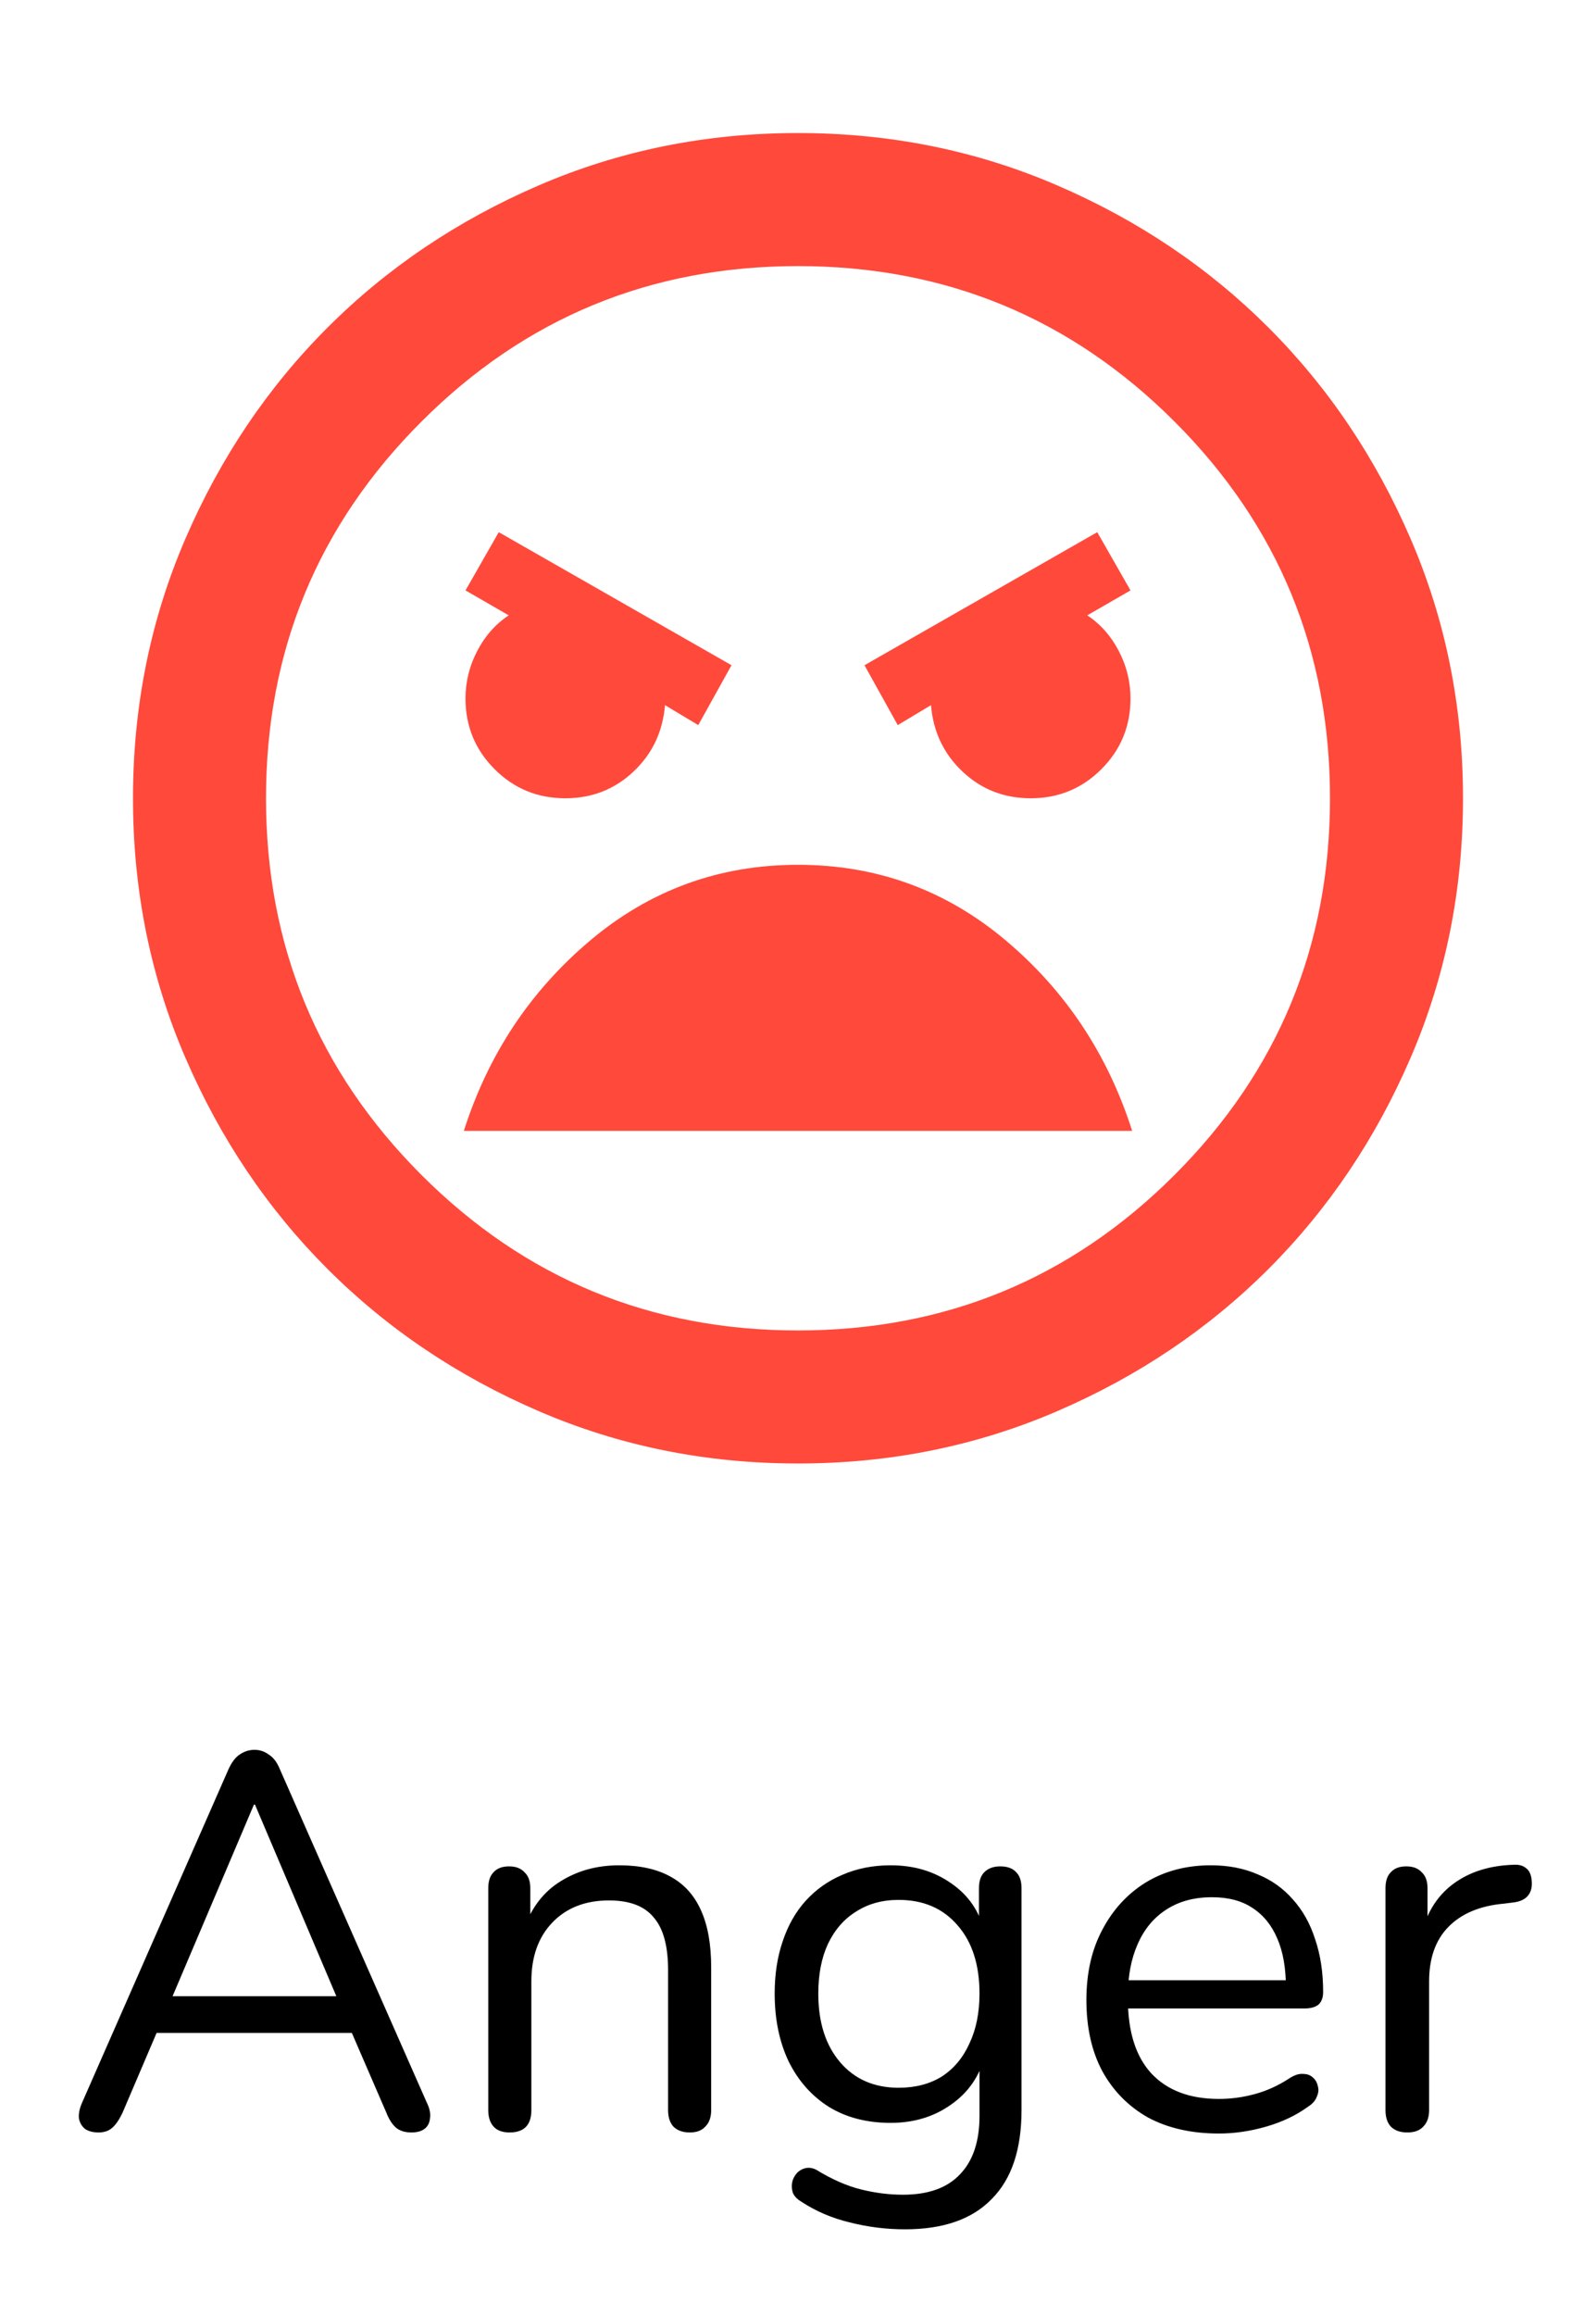 <svg width="60" height="87" viewBox="0 0 60 87" fill="none" xmlns="http://www.w3.org/2000/svg">
<path d="M3.706 80.14C3.492 80.14 3.319 80.093 3.186 80C3.066 79.893 2.992 79.76 2.966 79.6C2.952 79.427 2.992 79.233 3.086 79.02L8.586 66.5C8.706 66.233 8.846 66.047 9.006 65.94C9.179 65.82 9.366 65.76 9.566 65.76C9.766 65.76 9.946 65.82 10.106 65.94C10.279 66.047 10.419 66.233 10.526 66.5L16.046 79.02C16.152 79.233 16.192 79.427 16.166 79.6C16.152 79.773 16.086 79.907 15.966 80C15.846 80.093 15.679 80.14 15.466 80.14C15.226 80.14 15.032 80.08 14.886 79.96C14.739 79.827 14.619 79.64 14.526 79.4L13.046 75.98L13.846 76.4H5.246L6.066 75.98L4.606 79.4C4.486 79.653 4.359 79.84 4.226 79.96C4.092 80.08 3.919 80.14 3.706 80.14ZM9.546 67.82L6.326 75.4L5.846 75.02H13.246L12.806 75.4L9.586 67.82H9.546ZM19.156 80.14C18.889 80.14 18.689 80.067 18.556 79.92C18.423 79.773 18.356 79.567 18.356 79.3V70.96C18.356 70.693 18.423 70.493 18.556 70.36C18.689 70.213 18.883 70.14 19.136 70.14C19.389 70.14 19.583 70.213 19.716 70.36C19.863 70.493 19.936 70.693 19.936 70.96V72.68L19.716 72.44C19.996 71.667 20.449 71.087 21.076 70.7C21.716 70.3 22.449 70.1 23.276 70.1C24.049 70.1 24.689 70.24 25.196 70.52C25.716 70.8 26.103 71.227 26.356 71.8C26.609 72.36 26.736 73.073 26.736 73.94V79.3C26.736 79.567 26.663 79.773 26.516 79.92C26.383 80.067 26.189 80.14 25.936 80.14C25.669 80.14 25.463 80.067 25.316 79.92C25.183 79.773 25.116 79.567 25.116 79.3V74.04C25.116 73.133 24.936 72.473 24.576 72.06C24.229 71.633 23.669 71.42 22.896 71.42C22.003 71.42 21.289 71.7 20.756 72.26C20.236 72.807 19.976 73.54 19.976 74.46V79.3C19.976 79.86 19.703 80.14 19.156 80.14ZM34.023 83.78C33.316 83.78 32.623 83.693 31.943 83.52C31.276 83.36 30.67 83.1 30.123 82.74C29.963 82.647 29.857 82.533 29.803 82.4C29.763 82.267 29.756 82.133 29.783 82C29.81 81.88 29.87 81.767 29.963 81.66C30.056 81.567 30.163 81.507 30.283 81.48C30.416 81.453 30.55 81.473 30.683 81.54C31.27 81.9 31.83 82.147 32.363 82.28C32.897 82.413 33.423 82.48 33.943 82.48C34.89 82.48 35.603 82.227 36.083 81.72C36.577 81.213 36.823 80.48 36.823 79.52V77.26H37.023C36.823 78.033 36.397 78.647 35.743 79.1C35.103 79.553 34.35 79.78 33.483 79.78C32.59 79.78 31.817 79.58 31.163 79.18C30.51 78.767 30.003 78.193 29.643 77.46C29.297 76.727 29.123 75.88 29.123 74.92C29.123 74.2 29.223 73.547 29.423 72.96C29.623 72.36 29.91 71.853 30.283 71.44C30.67 71.013 31.13 70.687 31.663 70.46C32.21 70.22 32.816 70.1 33.483 70.1C34.363 70.1 35.123 70.327 35.763 70.78C36.403 71.22 36.816 71.82 37.003 72.58L36.803 72.82V70.96C36.803 70.693 36.87 70.493 37.003 70.36C37.15 70.213 37.35 70.14 37.603 70.14C37.87 70.14 38.07 70.213 38.203 70.36C38.337 70.493 38.403 70.693 38.403 70.96V79.3C38.403 80.78 38.03 81.893 37.283 82.64C36.55 83.4 35.463 83.78 34.023 83.78ZM33.783 78.46C34.41 78.46 34.95 78.32 35.403 78.04C35.856 77.747 36.203 77.333 36.443 76.8C36.697 76.267 36.823 75.64 36.823 74.92C36.823 73.84 36.55 72.987 36.003 72.36C35.456 71.72 34.717 71.4 33.783 71.4C33.17 71.4 32.636 71.547 32.183 71.84C31.73 72.12 31.377 72.527 31.123 73.06C30.883 73.58 30.763 74.2 30.763 74.92C30.763 76 31.037 76.86 31.583 77.5C32.13 78.14 32.863 78.46 33.783 78.46ZM45.822 80.18C44.795 80.18 43.908 79.98 43.162 79.58C42.428 79.167 41.855 78.587 41.442 77.84C41.042 77.093 40.842 76.2 40.842 75.16C40.842 74.147 41.042 73.267 41.442 72.52C41.842 71.76 42.389 71.167 43.082 70.74C43.788 70.313 44.602 70.1 45.522 70.1C46.175 70.1 46.762 70.213 47.282 70.44C47.802 70.653 48.242 70.967 48.602 71.38C48.975 71.793 49.255 72.293 49.442 72.88C49.642 73.467 49.742 74.127 49.742 74.86C49.742 75.073 49.682 75.233 49.562 75.34C49.442 75.433 49.269 75.48 49.042 75.48H42.082V74.42H48.662L48.342 74.68C48.342 73.96 48.235 73.353 48.022 72.86C47.809 72.353 47.495 71.967 47.082 71.7C46.682 71.433 46.175 71.3 45.562 71.3C44.882 71.3 44.302 71.46 43.822 71.78C43.355 72.087 43.002 72.52 42.762 73.08C42.522 73.627 42.402 74.267 42.402 75V75.12C42.402 76.347 42.695 77.28 43.282 77.92C43.882 78.56 44.728 78.88 45.822 78.88C46.275 78.88 46.722 78.82 47.162 78.7C47.615 78.58 48.055 78.38 48.482 78.1C48.669 77.98 48.835 77.927 48.982 77.94C49.142 77.94 49.269 77.987 49.362 78.08C49.455 78.16 49.515 78.267 49.542 78.4C49.582 78.52 49.569 78.653 49.502 78.8C49.449 78.947 49.335 79.073 49.162 79.18C48.722 79.5 48.202 79.747 47.602 79.92C47.002 80.093 46.408 80.18 45.822 80.18ZM52.906 80.14C52.64 80.14 52.433 80.067 52.286 79.92C52.153 79.773 52.086 79.567 52.086 79.3V70.96C52.086 70.693 52.153 70.493 52.286 70.36C52.42 70.213 52.613 70.14 52.866 70.14C53.12 70.14 53.313 70.213 53.446 70.36C53.593 70.493 53.666 70.693 53.666 70.96V72.58H53.466C53.68 71.793 54.086 71.187 54.686 70.76C55.286 70.333 56.026 70.107 56.906 70.08C57.106 70.067 57.266 70.113 57.386 70.22C57.506 70.313 57.573 70.48 57.586 70.72C57.6 70.947 57.546 71.127 57.426 71.26C57.306 71.393 57.12 71.473 56.866 71.5L56.546 71.54C55.64 71.62 54.94 71.913 54.446 72.42C53.966 72.913 53.726 73.593 53.726 74.46V79.3C53.726 79.567 53.653 79.773 53.506 79.92C53.373 80.067 53.173 80.14 52.906 80.14Z" fill="black"/>
<mask id="mask0_904_6110" style="mask-type:alpha" maskUnits="userSpaceOnUse" x="0" y="0" width="60" height="60">
<rect width="60" height="60" fill="#D9D9D9"/>
</mask>
<g mask="url(#mask0_904_6110)">
<path d="M30 55C26.542 55 23.292 54.344 20.25 53.031C17.208 51.719 14.562 49.938 12.312 47.688C10.062 45.438 8.281 42.792 6.969 39.75C5.656 36.708 5 33.458 5 30C5 26.542 5.656 23.292 6.969 20.25C8.281 17.208 10.062 14.562 12.312 12.312C14.562 10.062 17.208 8.281 20.25 6.969C23.292 5.656 26.542 5 30 5C33.458 5 36.708 5.656 39.75 6.969C42.792 8.281 45.438 10.062 47.688 12.312C49.938 14.562 51.719 17.208 53.031 20.25C54.344 23.292 55 26.542 55 30C55 33.458 54.344 36.708 53.031 39.75C51.719 42.792 49.938 45.438 47.688 47.688C45.438 49.938 42.792 51.719 39.75 53.031C36.708 54.344 33.458 55 30 55ZM30 50C35.542 50 40.26 48.052 44.156 44.156C48.052 40.26 50 35.542 50 30C50 24.458 48.052 19.74 44.156 15.844C40.26 11.948 35.542 10 30 10C24.458 10 19.74 11.948 15.844 15.844C11.948 19.74 10 24.458 10 30C10 35.542 11.948 40.26 15.844 44.156C19.74 48.052 24.458 50 30 50ZM33.75 27.25L35 26.5C35.083 27.5 35.479 28.333 36.188 29C36.896 29.667 37.75 30 38.75 30C39.792 30 40.677 29.635 41.406 28.906C42.135 28.177 42.5 27.292 42.5 26.25C42.5 25.625 42.354 25.031 42.062 24.469C41.771 23.906 41.375 23.458 40.875 23.125L42.5 22.188L41.25 20L32.5 25L33.75 27.25ZM26.25 27.25L27.5 25L18.75 20L17.5 22.188L19.125 23.125C18.625 23.458 18.229 23.906 17.938 24.469C17.646 25.031 17.5 25.625 17.5 26.25C17.5 27.292 17.865 28.177 18.594 28.906C19.323 29.635 20.208 30 21.25 30C22.25 30 23.104 29.667 23.812 29C24.521 28.333 24.917 27.5 25 26.5L26.25 27.25ZM30 32.5C27.042 32.5 24.438 33.448 22.188 35.344C19.938 37.24 18.354 39.625 17.438 42.5H42.562C41.646 39.625 40.062 37.24 37.812 35.344C35.562 33.448 32.958 32.5 30 32.5Z" fill="#FF493B"/>
</g>
</svg>

